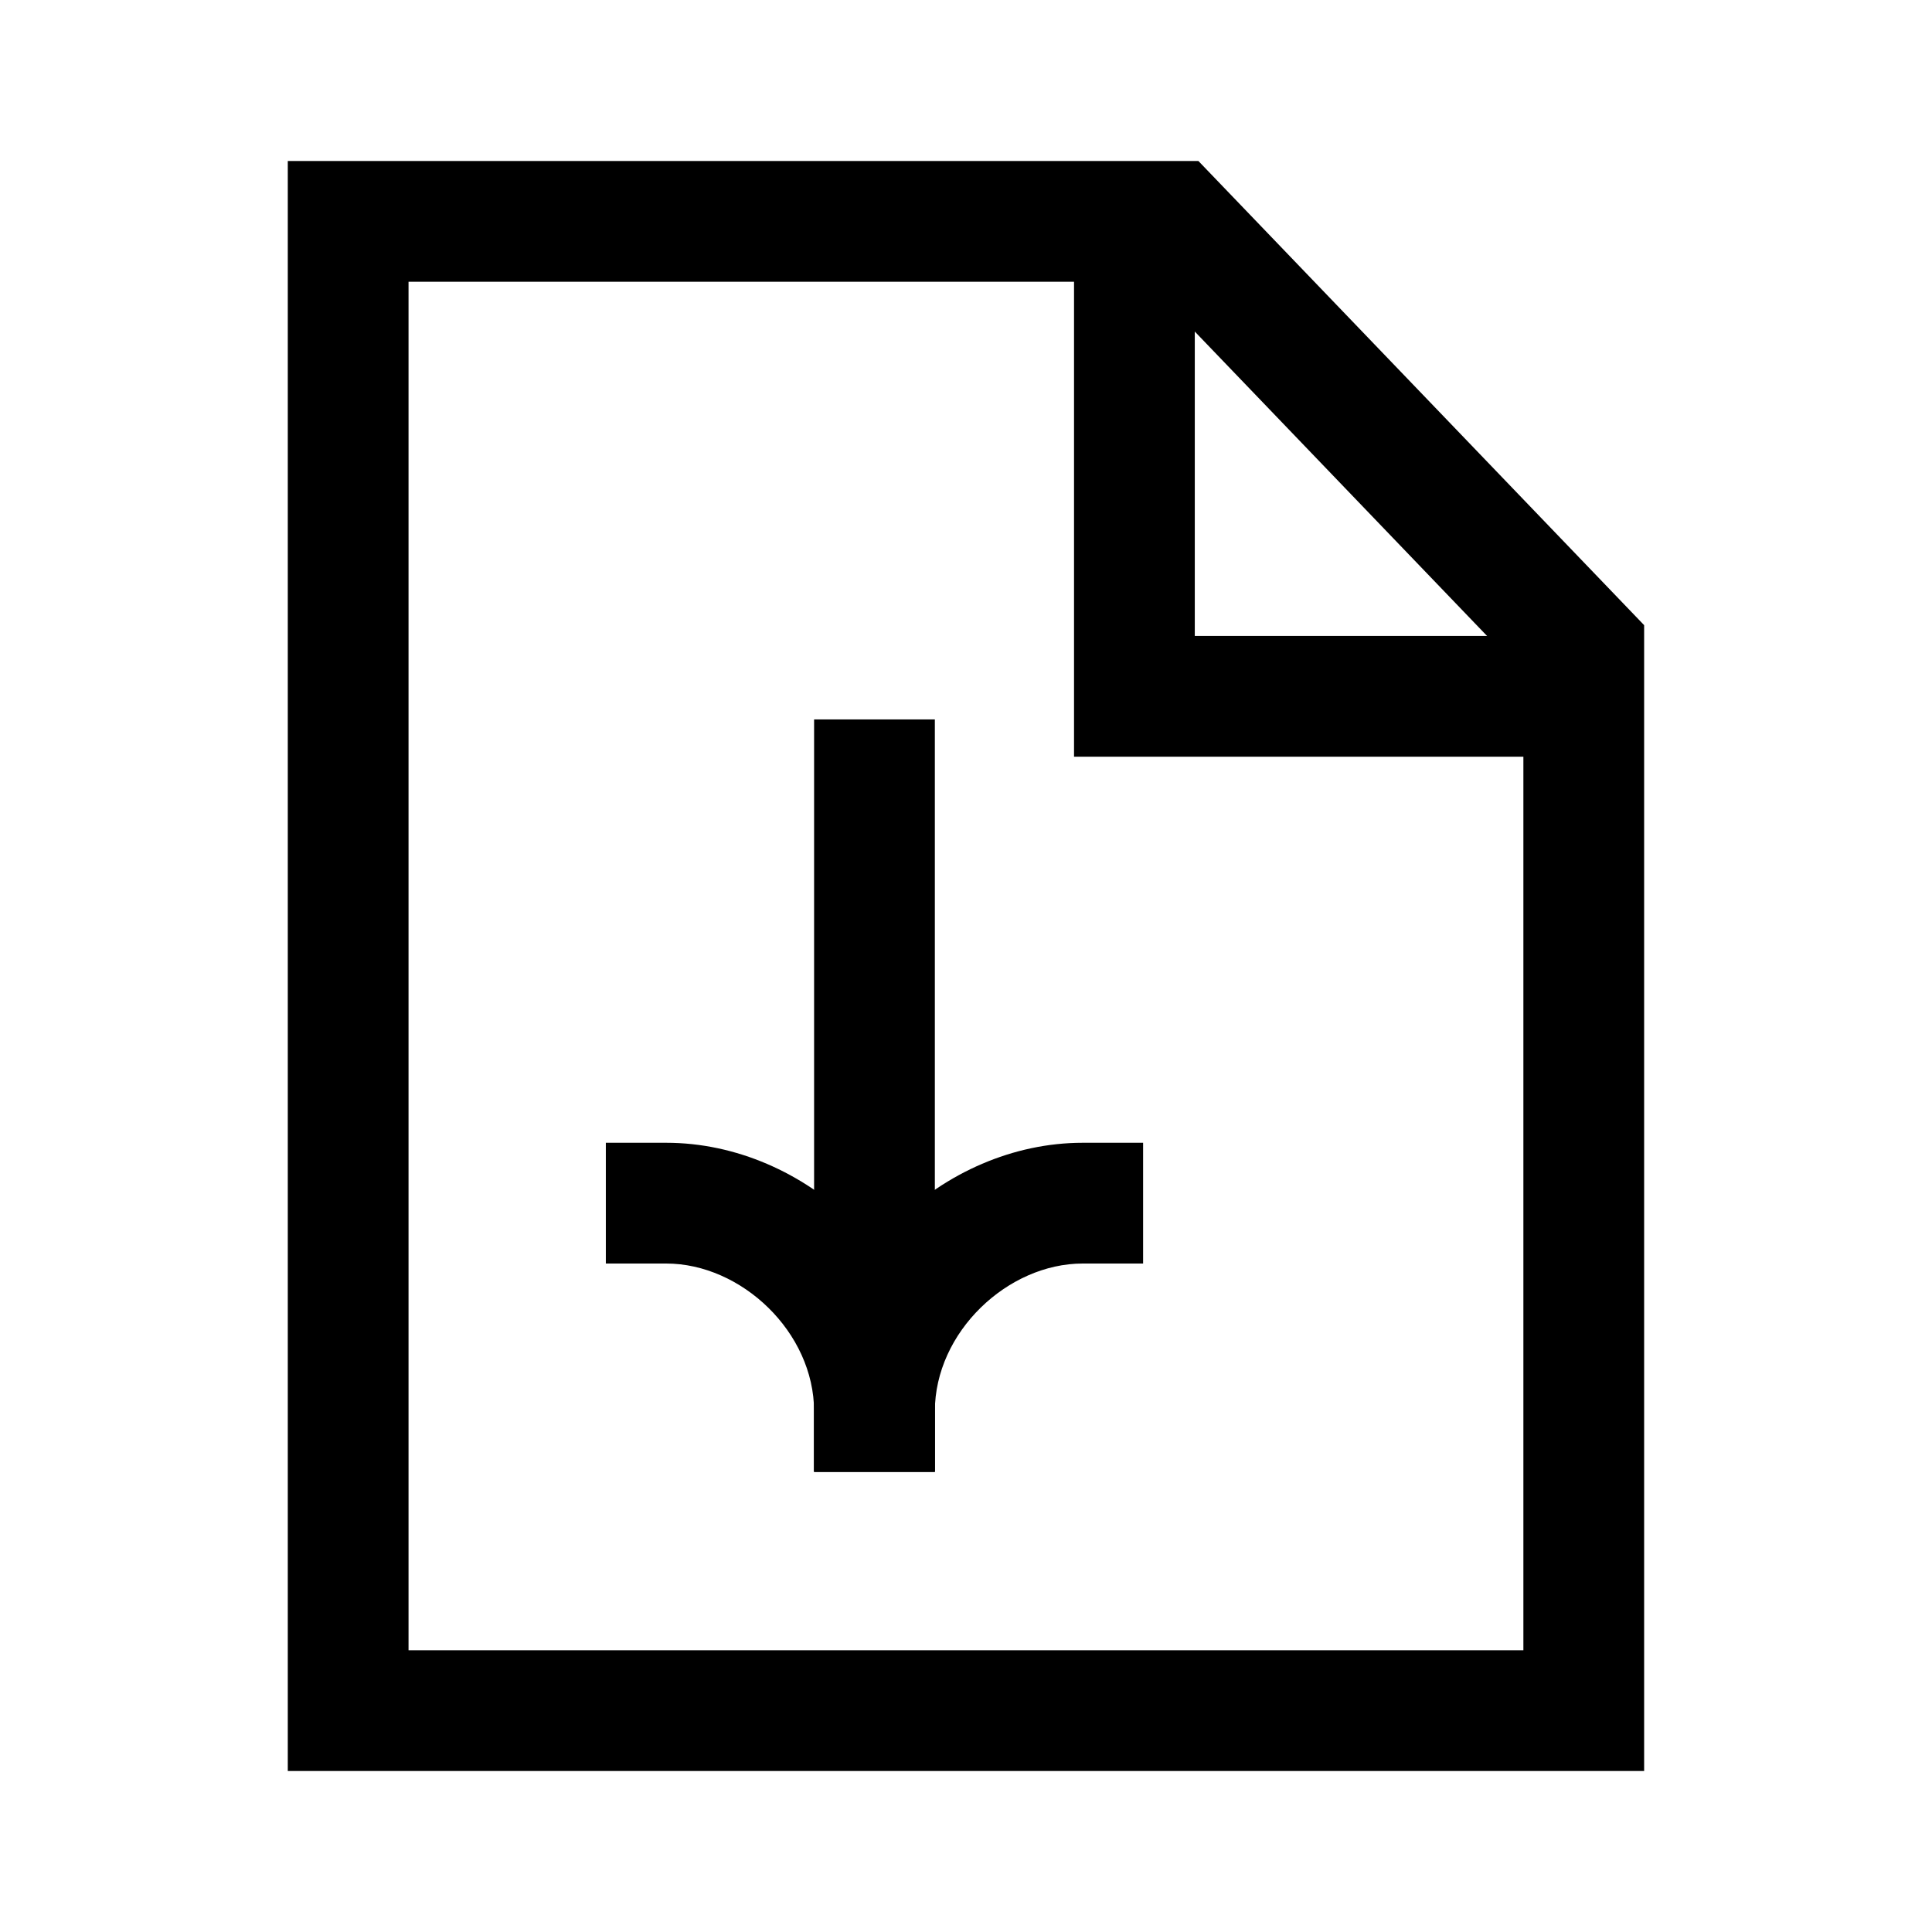 <svg width="24" height="24" viewBox="0 0 24 24" fill="none" xmlns="http://www.w3.org/2000/svg">
<path fill-rule="evenodd" clip-rule="evenodd" d="M3.575 2H14.887L20.424 7.766V22H3.575V2ZM5.075 3.5V20.5H18.924V8.37L14.248 3.5H5.075Z" fill="black"/>
<path fill-rule="evenodd" clip-rule="evenodd" d="M14.842 2.555V7.9H19.949V9.4H13.342V2.555H14.842Z" fill="black"/>
<path fill-rule="evenodd" clip-rule="evenodd" d="M10.113 18.283L10.113 8.937L11.613 8.937L11.613 18.283L10.113 18.283Z" fill="black"/>
<path fill-rule="evenodd" clip-rule="evenodd" d="M11.613 17.533C11.613 15.687 10.005 14.196 8.276 14.196L7.526 14.196L7.526 15.696L8.276 15.696C9.208 15.696 10.113 16.547 10.113 17.533L10.113 18.283L11.613 18.283L11.613 17.533Z" fill="black"/>
<path fill-rule="evenodd" clip-rule="evenodd" d="M10.113 17.533C10.113 15.687 11.722 14.196 13.45 14.196L14.2 14.196L14.2 15.696L13.45 15.696C12.518 15.696 11.613 16.547 11.613 17.533L11.613 18.283L10.113 18.283L10.113 17.533Z" fill="black"/>
</svg>
